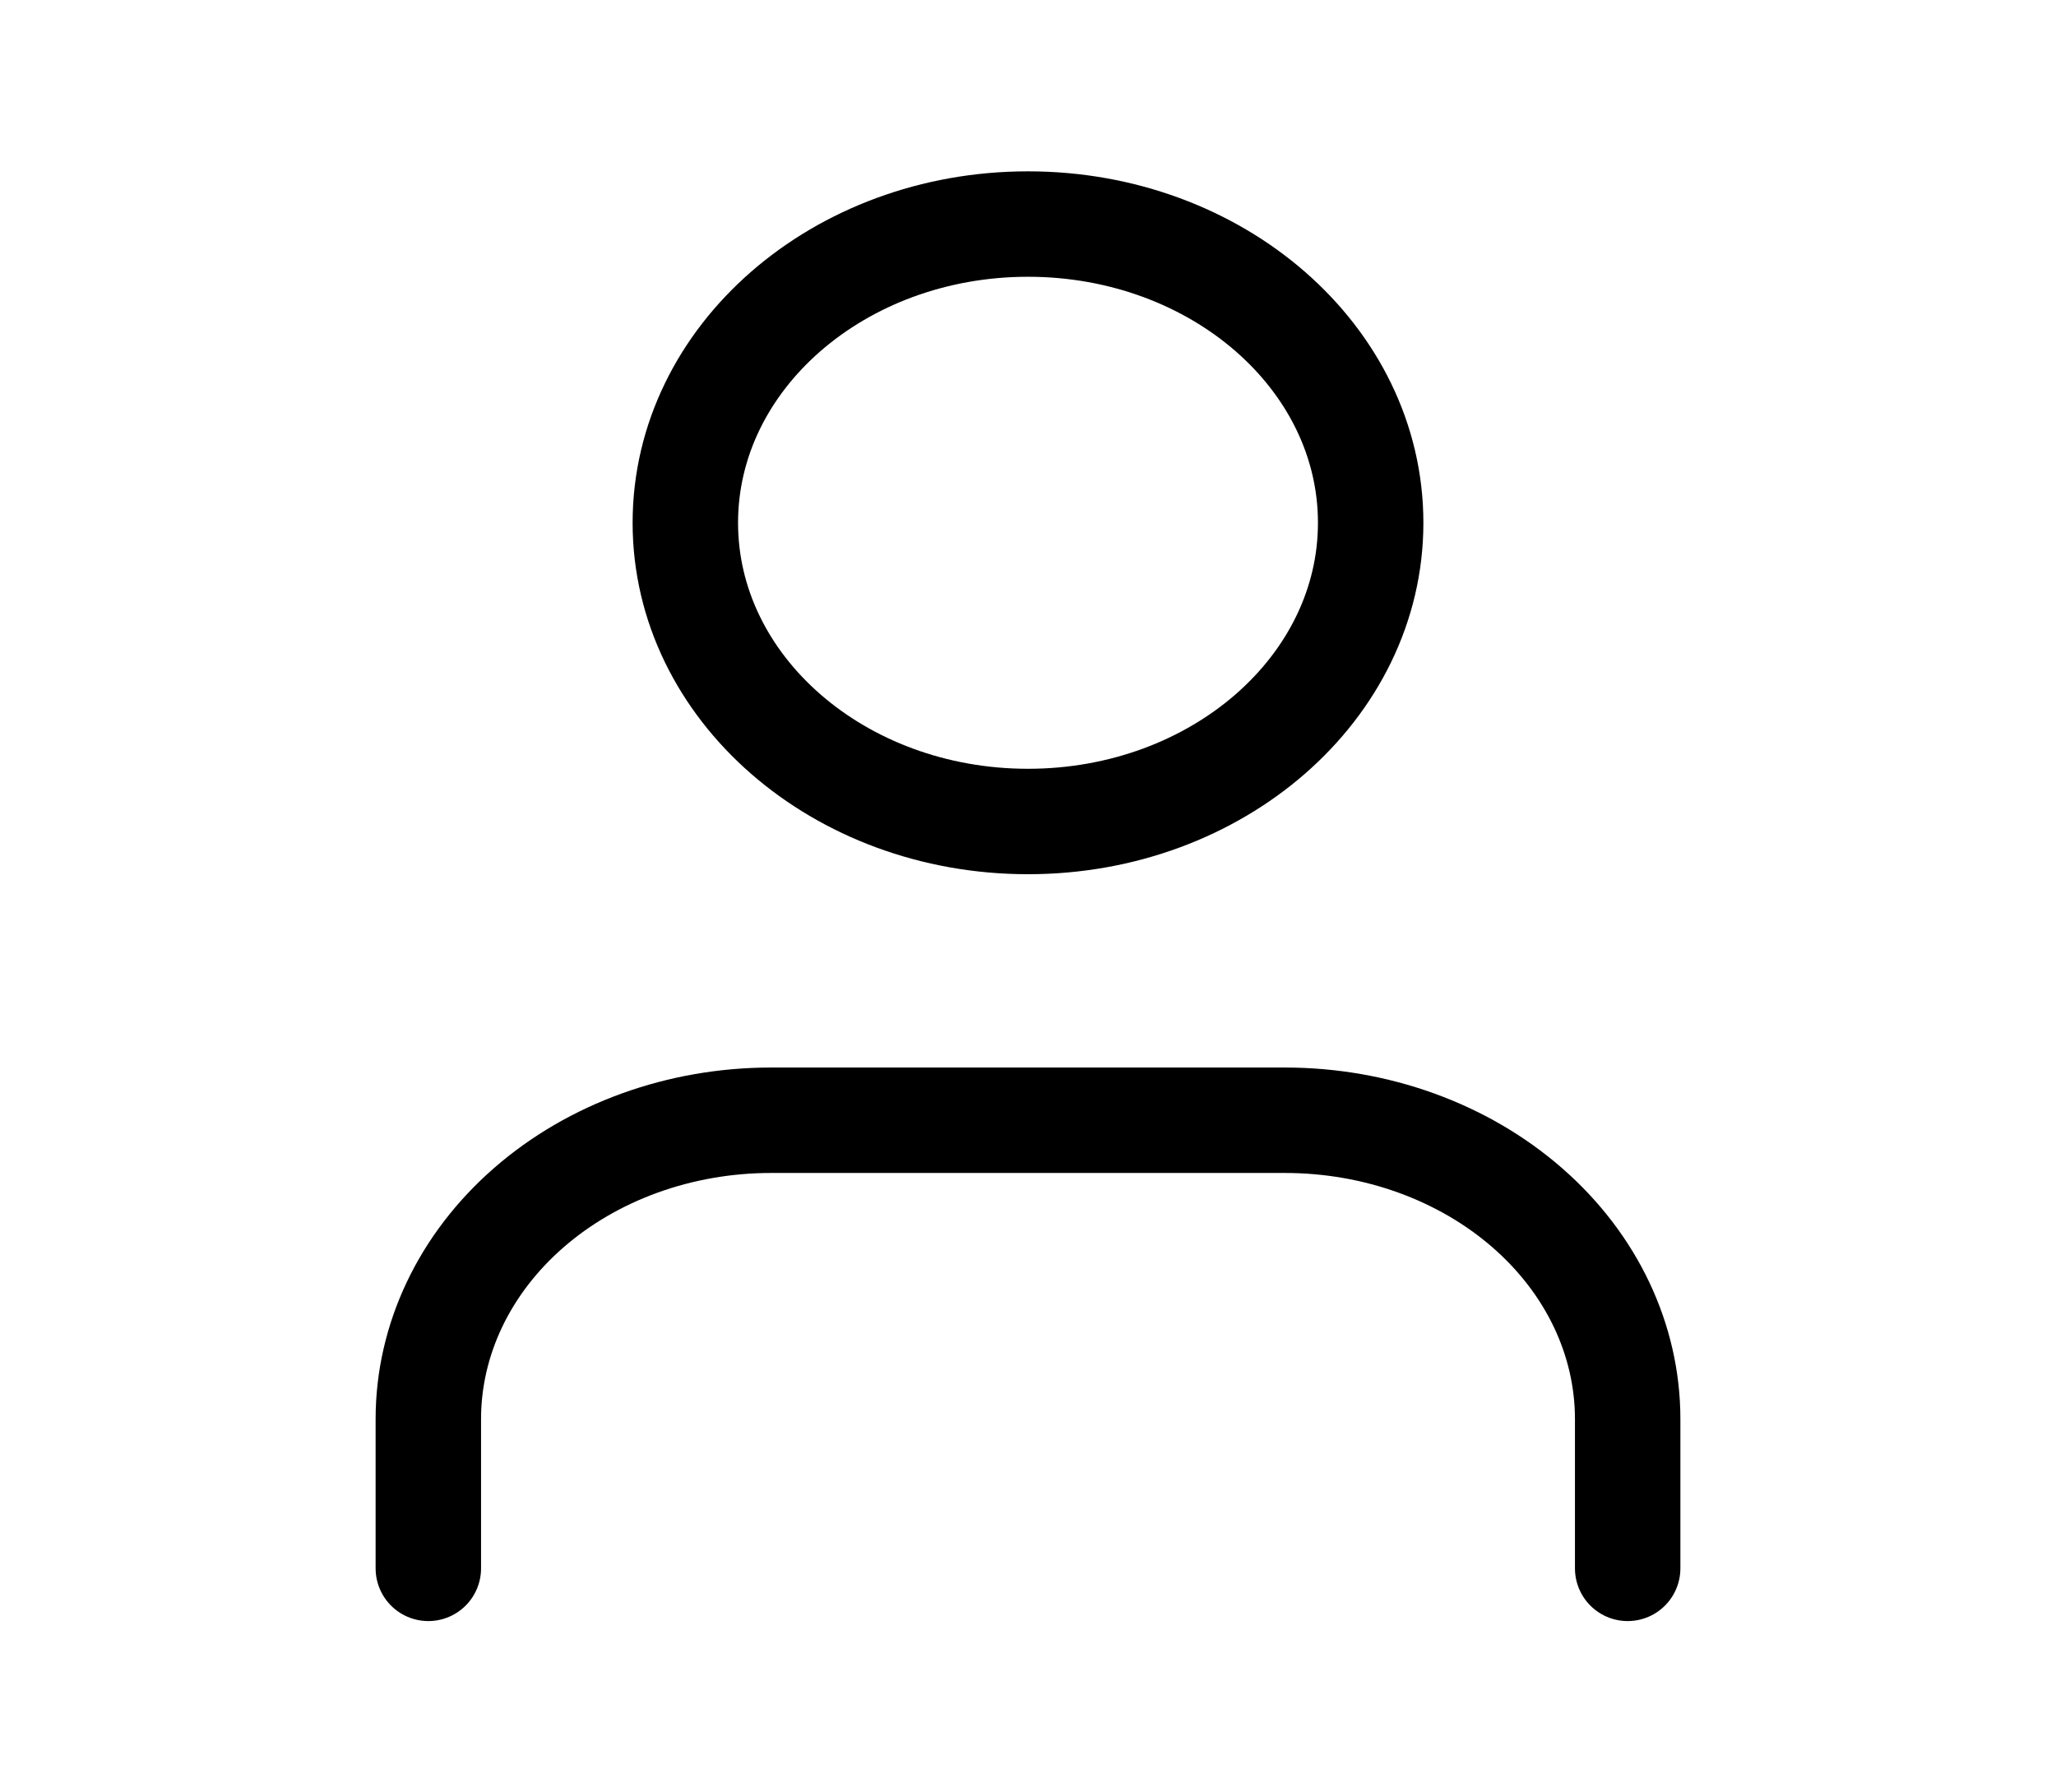 <svg width="39" height="34" viewBox="0 0 39 34" fill="none" xmlns="http://www.w3.org/2000/svg">
<path d="M30.875 29.75V26.917C30.875 25.414 30.19 23.972 28.971 22.91C27.752 21.847 26.099 21.25 24.375 21.25H14.625C12.901 21.25 11.248 21.847 10.029 22.91C8.81 23.972 8.125 25.414 8.125 26.917V29.75" stroke="black" stroke-width="2" stroke-linecap="round" stroke-linejoin="round"/>
<path d="M19.5 15.583C23.09 15.583 26 13.046 26 9.917C26 6.787 23.09 4.25 19.5 4.25C15.91 4.25 13 6.787 13 9.917C13 13.046 15.91 15.583 19.5 15.583Z" stroke="black" stroke-width="2" stroke-linecap="round" stroke-linejoin="round"/>
</svg>
